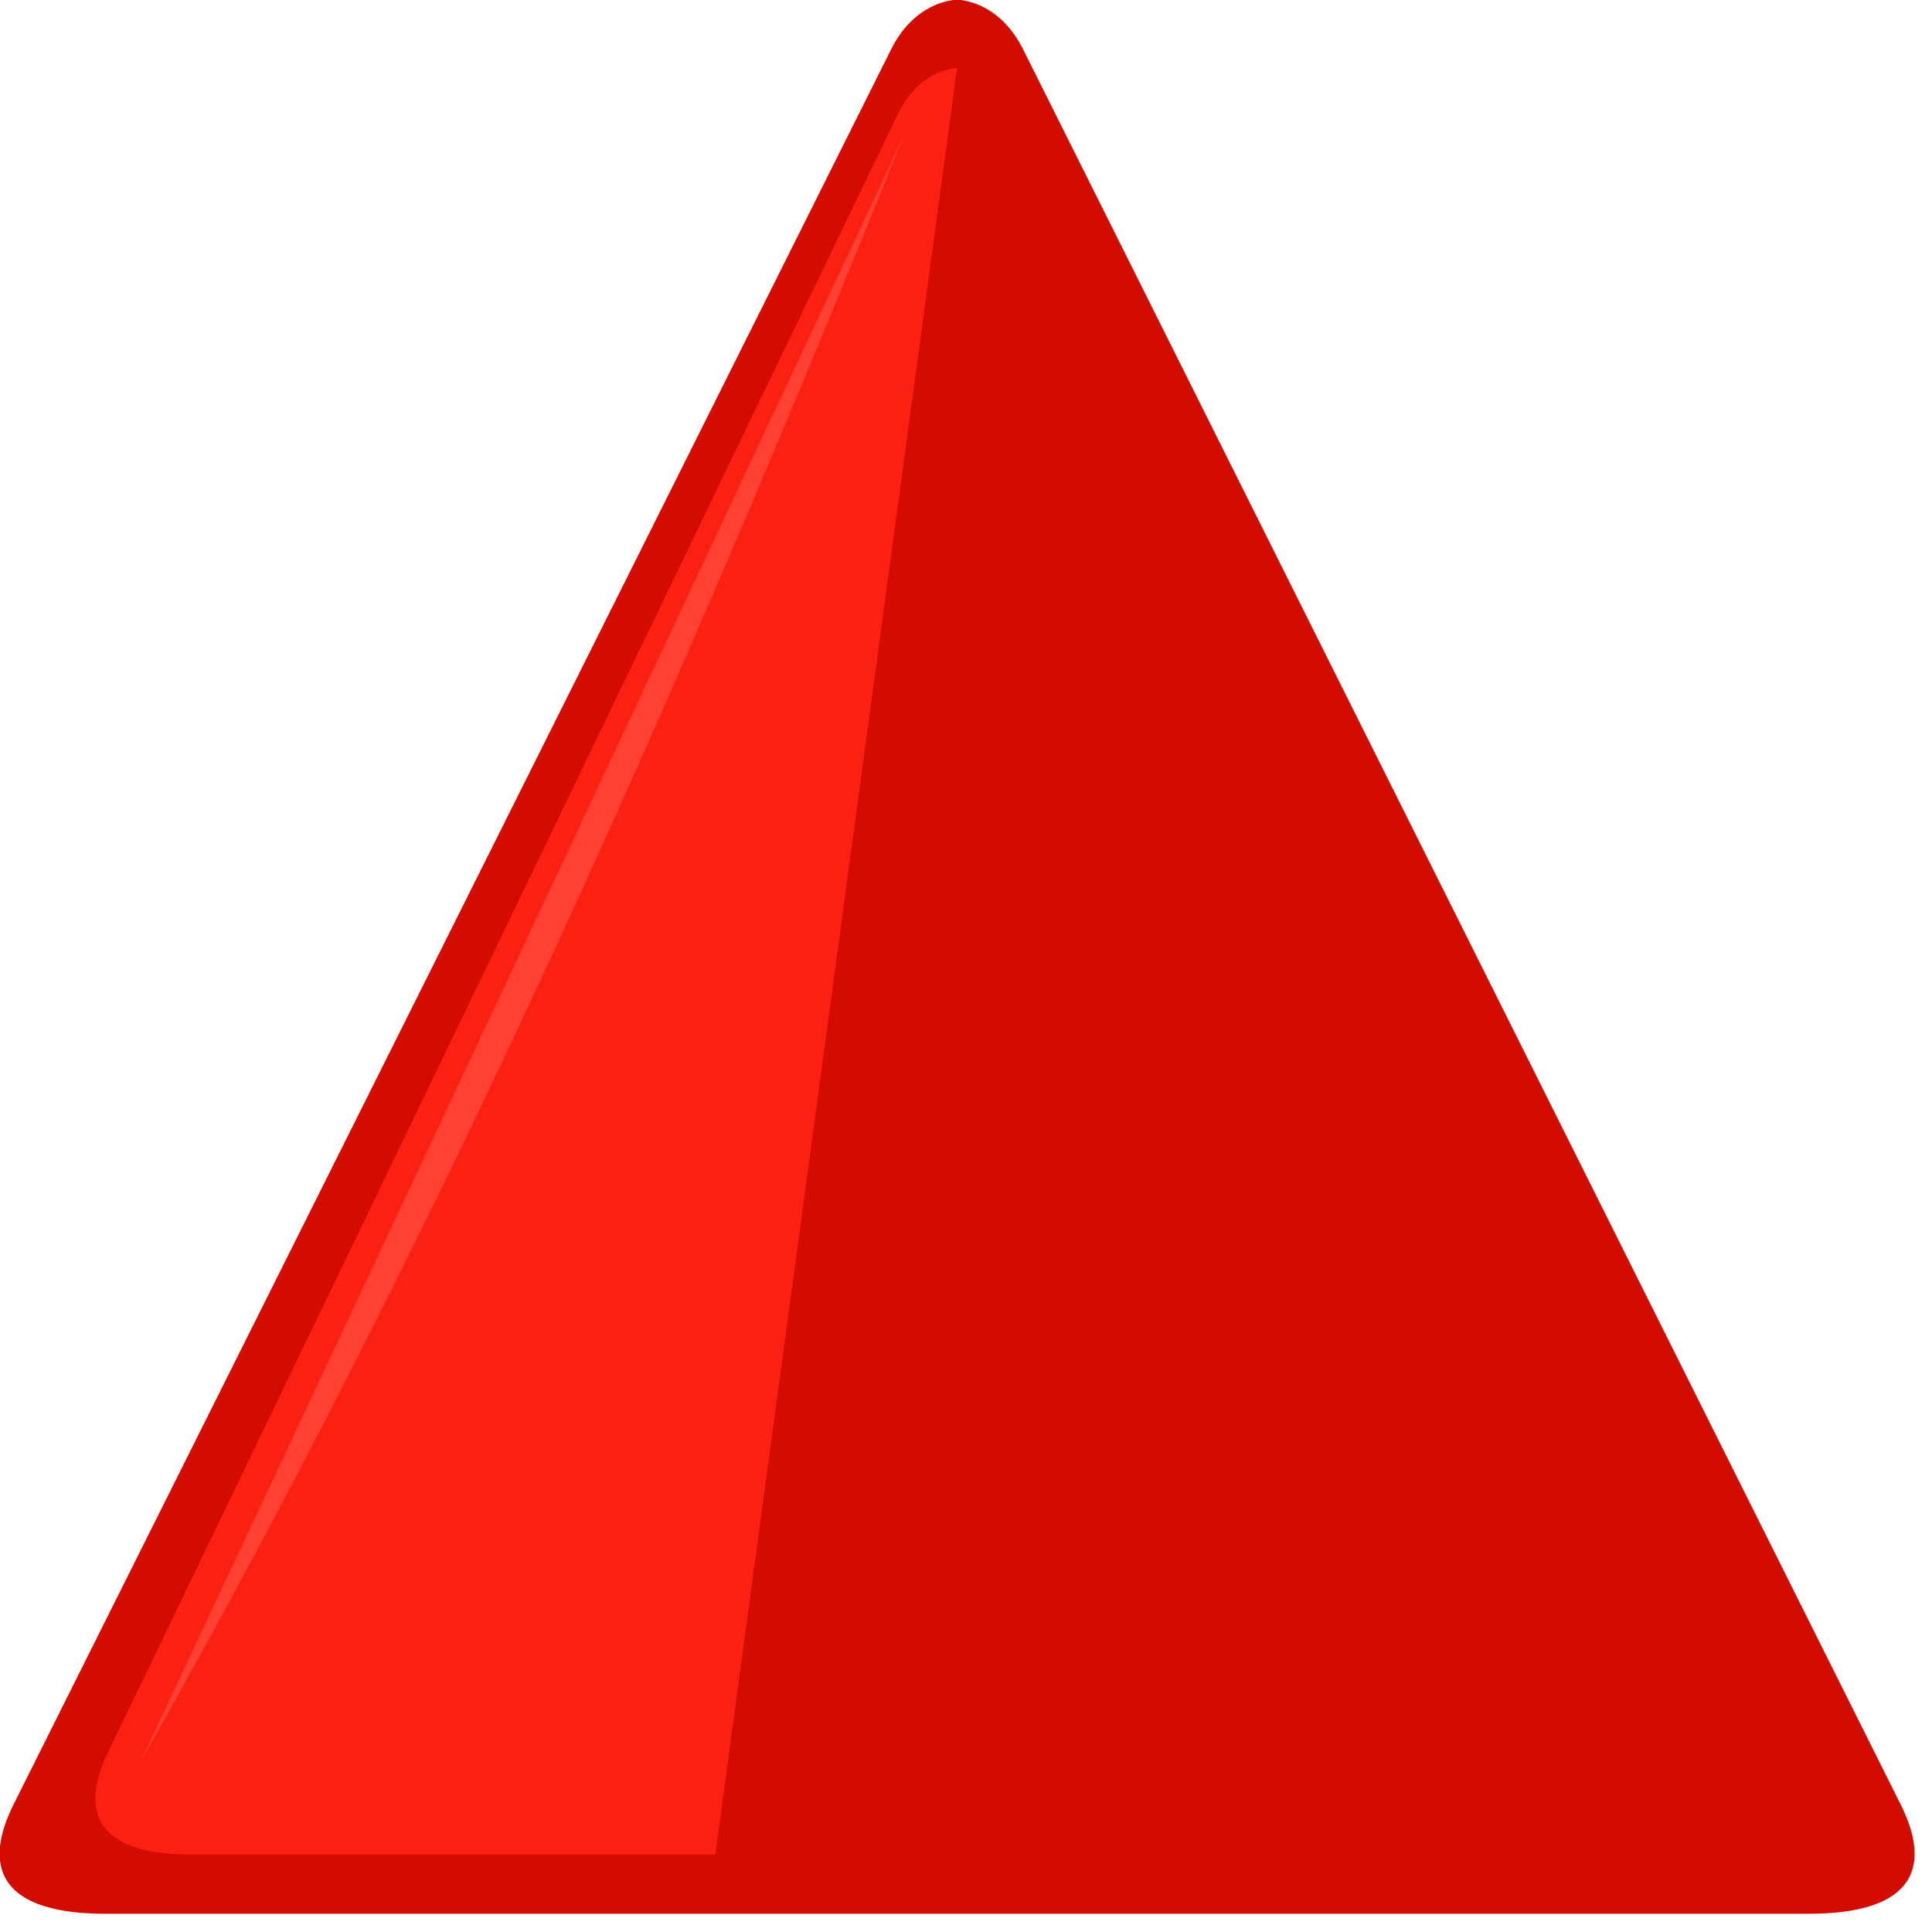 <?xml version="1.0" encoding="UTF-8" standalone="no"?>
<!DOCTYPE svg PUBLIC "-//W3C//DTD SVG 1.1//EN" "http://www.w3.org/Graphics/SVG/1.1/DTD/svg11.dtd">
<svg width="100%" height="100%" viewBox="0 0 100 100" version="1.1" xmlns="http://www.w3.org/2000/svg" xmlns:xlink="http://www.w3.org/1999/xlink" xml:space="preserve" xmlns:serif="http://www.serif.com/" style="fill-rule:evenodd;clip-rule:evenodd;stroke-linejoin:round;stroke-miterlimit:2;">
    <g transform="matrix(0.052,0,0,0.052,-2.461,-2.483)">
        <g id="Epic">
            <g id="triangle_red">
                <g transform="matrix(1,0,0,1,6.407,-47.313)">
                    <path d="M146.352,2000C6.692,2000 41.03,1919.28 53.322,1893.36L929.07,141.861C944.684,112.11 968.846,96.705 993.593,94.626L993.593,94.626C1018.34,96.705 1042.5,112.11 1058.12,141.861L1933.87,1893.36C1946.16,1919.28 1980.49,2000 1840.83,2000L146.352,2000Z" style="fill:rgb(210,12,0);"/>
                </g>
                <path d="M759.367,1893.71L237.499,1893.71C111.808,1893.71 142.711,1818.37 153.773,1794.17L941.93,159.455C955.983,131.688 977.727,117.31 1000,115.369L1000,115.369L759.367,1893.71Z" style="fill:rgb(250,33,19);"/>
                <path d="M187.415,1800.99L947.097,182.481C721.804,741.188 478.842,1287.75 187.415,1800.99" style="fill:rgb(255,65,52);"/>
            </g>
        </g>
    </g>
</svg>
